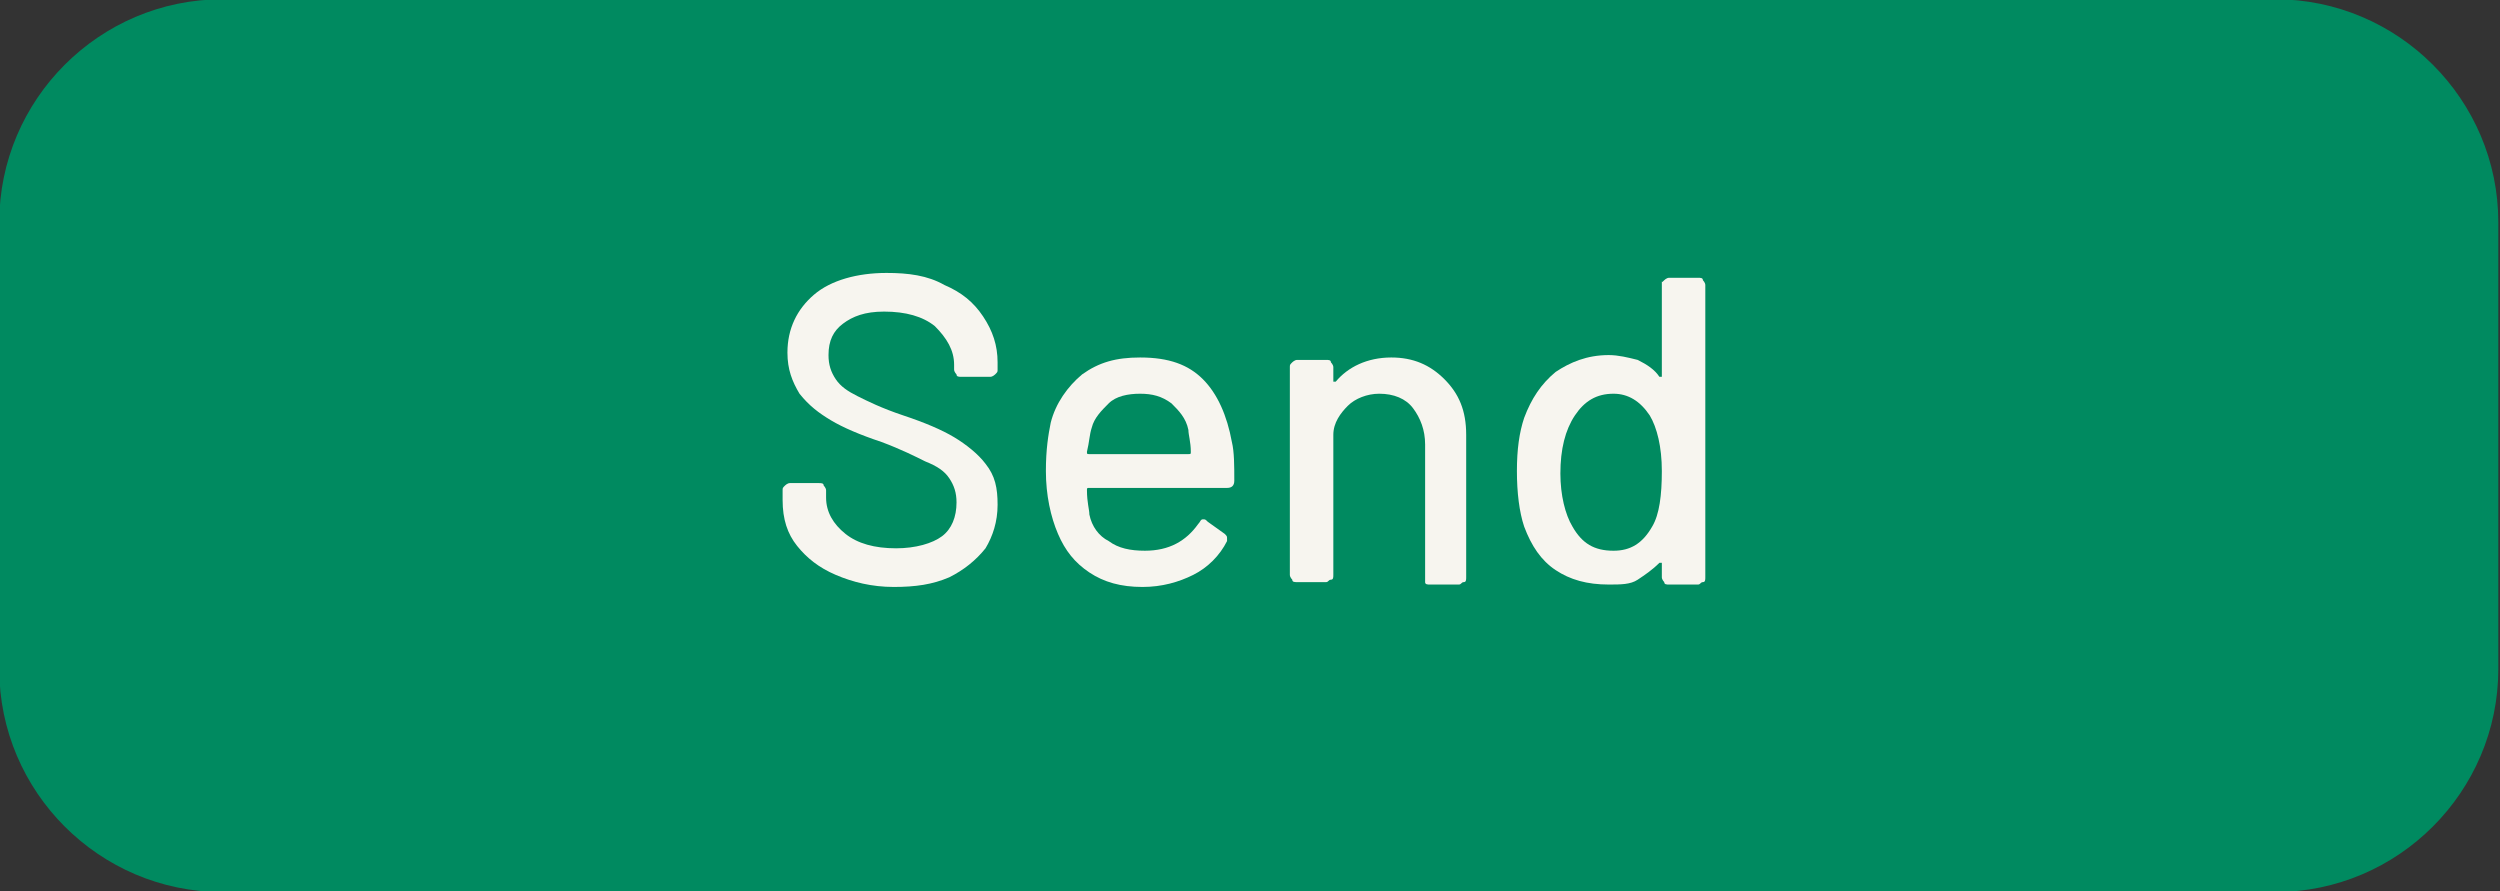 <?xml version="1.0" encoding="utf-8"?>
<!-- Generator: Adobe Illustrator 22.1.0, SVG Export Plug-In . SVG Version: 6.00 Build 0)  -->
<svg version="1.1" id="send_hover.svg" xmlns="http://www.w3.org/2000/svg" xmlns:xlink="http://www.w3.org/1999/xlink" x="0px"
	 y="0px" viewBox="0 0 103.5 36.9" style="enable-background:new 0 0 103.5 36.9;" xml:space="preserve">
<rect x="0" y="0" width="103.5" height="36.9" fill="#333333" stroke="none"/>
<style type="text/css">
	.st0{fill:#008A60;stroke:#008A60;stroke-width:2.46;}
	.st1{enable-background:new    ;}
	.st2{fill:#F7F5EF;}
</style>
<path id="Rectangle_7_copy_23" class="st0" d="M9.2,1.2h85c4.4,0,8,3.6,8,8v18.5c0,4.4-3.6,8-8,8h-85c-4.4,0-8-3.6-8-8V9.2
	C1.2,4.8,4.8,1.2,9.2,1.2z"/>
<g class="st1">
	<path class="st2" d="M34.6,23.8c-0.7-0.3-1.2-0.7-1.6-1.2c-0.4-0.5-0.6-1.1-0.6-1.9v-0.4c0-0.1,0-0.1,0.1-0.2c0,0,0.1-0.1,0.2-0.1
		h1.2c0.1,0,0.2,0,0.2,0.1c0,0,0.1,0.1,0.1,0.2v0.3c0,0.6,0.3,1.1,0.8,1.5c0.5,0.4,1.2,0.6,2.1,0.6c0.8,0,1.5-0.2,1.9-0.5
		c0.4-0.3,0.6-0.8,0.6-1.4c0-0.4-0.1-0.7-0.3-1s-0.5-0.5-1-0.7c-0.4-0.2-1-0.5-1.8-0.8c-0.9-0.3-1.6-0.6-2.1-0.9
		c-0.5-0.3-0.9-0.6-1.3-1.1c-0.3-0.5-0.5-1-0.5-1.7c0-1,0.4-1.8,1.1-2.4c0.7-0.6,1.8-0.9,3-0.9c0.9,0,1.7,0.1,2.4,0.5
		c0.7,0.3,1.2,0.7,1.6,1.3s0.6,1.2,0.6,1.9v0.3c0,0.1,0,0.1-0.1,0.2c0,0-0.1,0.1-0.2,0.1h-1.2c-0.1,0-0.2,0-0.2-0.1
		c0,0-0.1-0.1-0.1-0.2v-0.2c0-0.6-0.3-1.1-0.8-1.6c-0.5-0.4-1.2-0.6-2.1-0.6c-0.8,0-1.3,0.2-1.7,0.5c-0.4,0.3-0.6,0.7-0.6,1.3
		c0,0.4,0.1,0.7,0.3,1c0.2,0.3,0.5,0.5,0.9,0.7c0.4,0.2,1,0.5,1.9,0.8c0.9,0.3,1.6,0.6,2.1,0.9c0.5,0.3,1,0.7,1.3,1.1
		c0.4,0.5,0.5,1,0.5,1.7c0,0.7-0.2,1.3-0.5,1.8c-0.4,0.5-0.9,0.9-1.5,1.2c-0.7,0.3-1.4,0.4-2.3,0.4C36.1,24.3,35.3,24.1,34.6,23.8z"
		/>
	<path class="st2" d="M49.6,21.7c0.1-0.1,0.1-0.2,0.2-0.2c0.1,0,0.1,0,0.2,0.1l0.7,0.5c0.1,0.1,0.1,0.1,0.1,0.2l0,0.1
		c-0.3,0.6-0.8,1.1-1.4,1.4s-1.3,0.5-2.1,0.5c-0.9,0-1.6-0.2-2.2-0.6c-0.6-0.4-1-0.9-1.3-1.6c-0.3-0.7-0.5-1.6-0.5-2.6
		c0-0.9,0.1-1.5,0.2-2c0.2-0.8,0.7-1.5,1.3-2c0.7-0.5,1.4-0.7,2.4-0.7c1.2,0,2,0.3,2.6,0.9c0.6,0.6,1,1.5,1.2,2.6
		c0.1,0.4,0.1,1,0.1,1.6c0,0.2-0.1,0.3-0.3,0.3h-5.7c-0.1,0-0.1,0-0.1,0.1c0,0.5,0.1,0.8,0.1,1c0.1,0.5,0.4,0.9,0.8,1.1
		c0.4,0.3,0.9,0.4,1.5,0.4C48.4,22.8,49.1,22.4,49.6,21.7z M45.9,16.7c-0.3,0.3-0.6,0.6-0.7,1c-0.1,0.3-0.1,0.6-0.2,1
		c0,0.1,0,0.1,0.1,0.1h4.1c0.1,0,0.1,0,0.1-0.1c0-0.4-0.1-0.7-0.1-0.9c-0.1-0.5-0.4-0.8-0.7-1.1c-0.4-0.3-0.8-0.4-1.3-0.4
		S46.2,16.4,45.9,16.7z"/>
	<path class="st2" d="M59.8,15.7c0.6,0.6,0.9,1.3,0.9,2.3v5.9c0,0.1,0,0.2-0.1,0.2s-0.1,0.1-0.2,0.1h-1.2c-0.1,0-0.2,0-0.2-0.1
		S59,23.9,59,23.9v-5.5c0-0.6-0.2-1.1-0.5-1.5s-0.8-0.6-1.4-0.6c-0.5,0-1,0.2-1.3,0.5s-0.6,0.7-0.6,1.2v5.8c0,0.1,0,0.2-0.1,0.2
		s-0.1,0.1-0.2,0.1h-1.2c-0.1,0-0.2,0-0.2-0.1c0,0-0.1-0.1-0.1-0.2v-8.6c0-0.1,0-0.1,0.1-0.2c0,0,0.1-0.1,0.2-0.1h1.2
		c0.1,0,0.2,0,0.2,0.1c0,0,0.1,0.1,0.1,0.2v0.5c0,0,0,0.1,0,0.1c0,0,0,0,0.1,0c0.5-0.6,1.3-1,2.3-1C58.5,14.8,59.2,15.1,59.8,15.7z"
		/>
	<path class="st2" d="M68.9,11.6c0,0,0.1-0.1,0.2-0.1h1.2c0.1,0,0.2,0,0.2,0.1c0,0,0.1,0.1,0.1,0.2v12.1c0,0.1,0,0.2-0.1,0.2
		s-0.1,0.1-0.2,0.1h-1.2c-0.1,0-0.2,0-0.2-0.1c0,0-0.1-0.1-0.1-0.2v-0.5c0,0,0-0.1,0-0.1s0,0-0.1,0c-0.3,0.3-0.6,0.5-0.9,0.7
		s-0.7,0.2-1.2,0.2c-0.9,0-1.6-0.2-2.2-0.6c-0.6-0.4-1-1-1.3-1.8c-0.2-0.6-0.3-1.4-0.3-2.3c0-0.9,0.1-1.6,0.3-2.2
		c0.3-0.8,0.7-1.4,1.3-1.9c0.6-0.4,1.3-0.7,2.2-0.7c0.4,0,0.8,0.1,1.2,0.2c0.4,0.2,0.7,0.4,0.9,0.7c0,0,0,0,0.1,0c0,0,0,0,0-0.1
		v-3.9C68.8,11.7,68.8,11.7,68.9,11.6z M68.8,19.5c0-1-0.2-1.8-0.5-2.3c-0.4-0.6-0.9-0.9-1.5-0.9c-0.7,0-1.2,0.3-1.6,0.9
		c-0.4,0.6-0.6,1.4-0.6,2.4c0,0.9,0.2,1.7,0.5,2.2c0.4,0.7,0.9,1,1.7,1c0.7,0,1.2-0.3,1.6-1C68.7,21.3,68.8,20.5,68.8,19.5z"/>
</g>
</svg>
